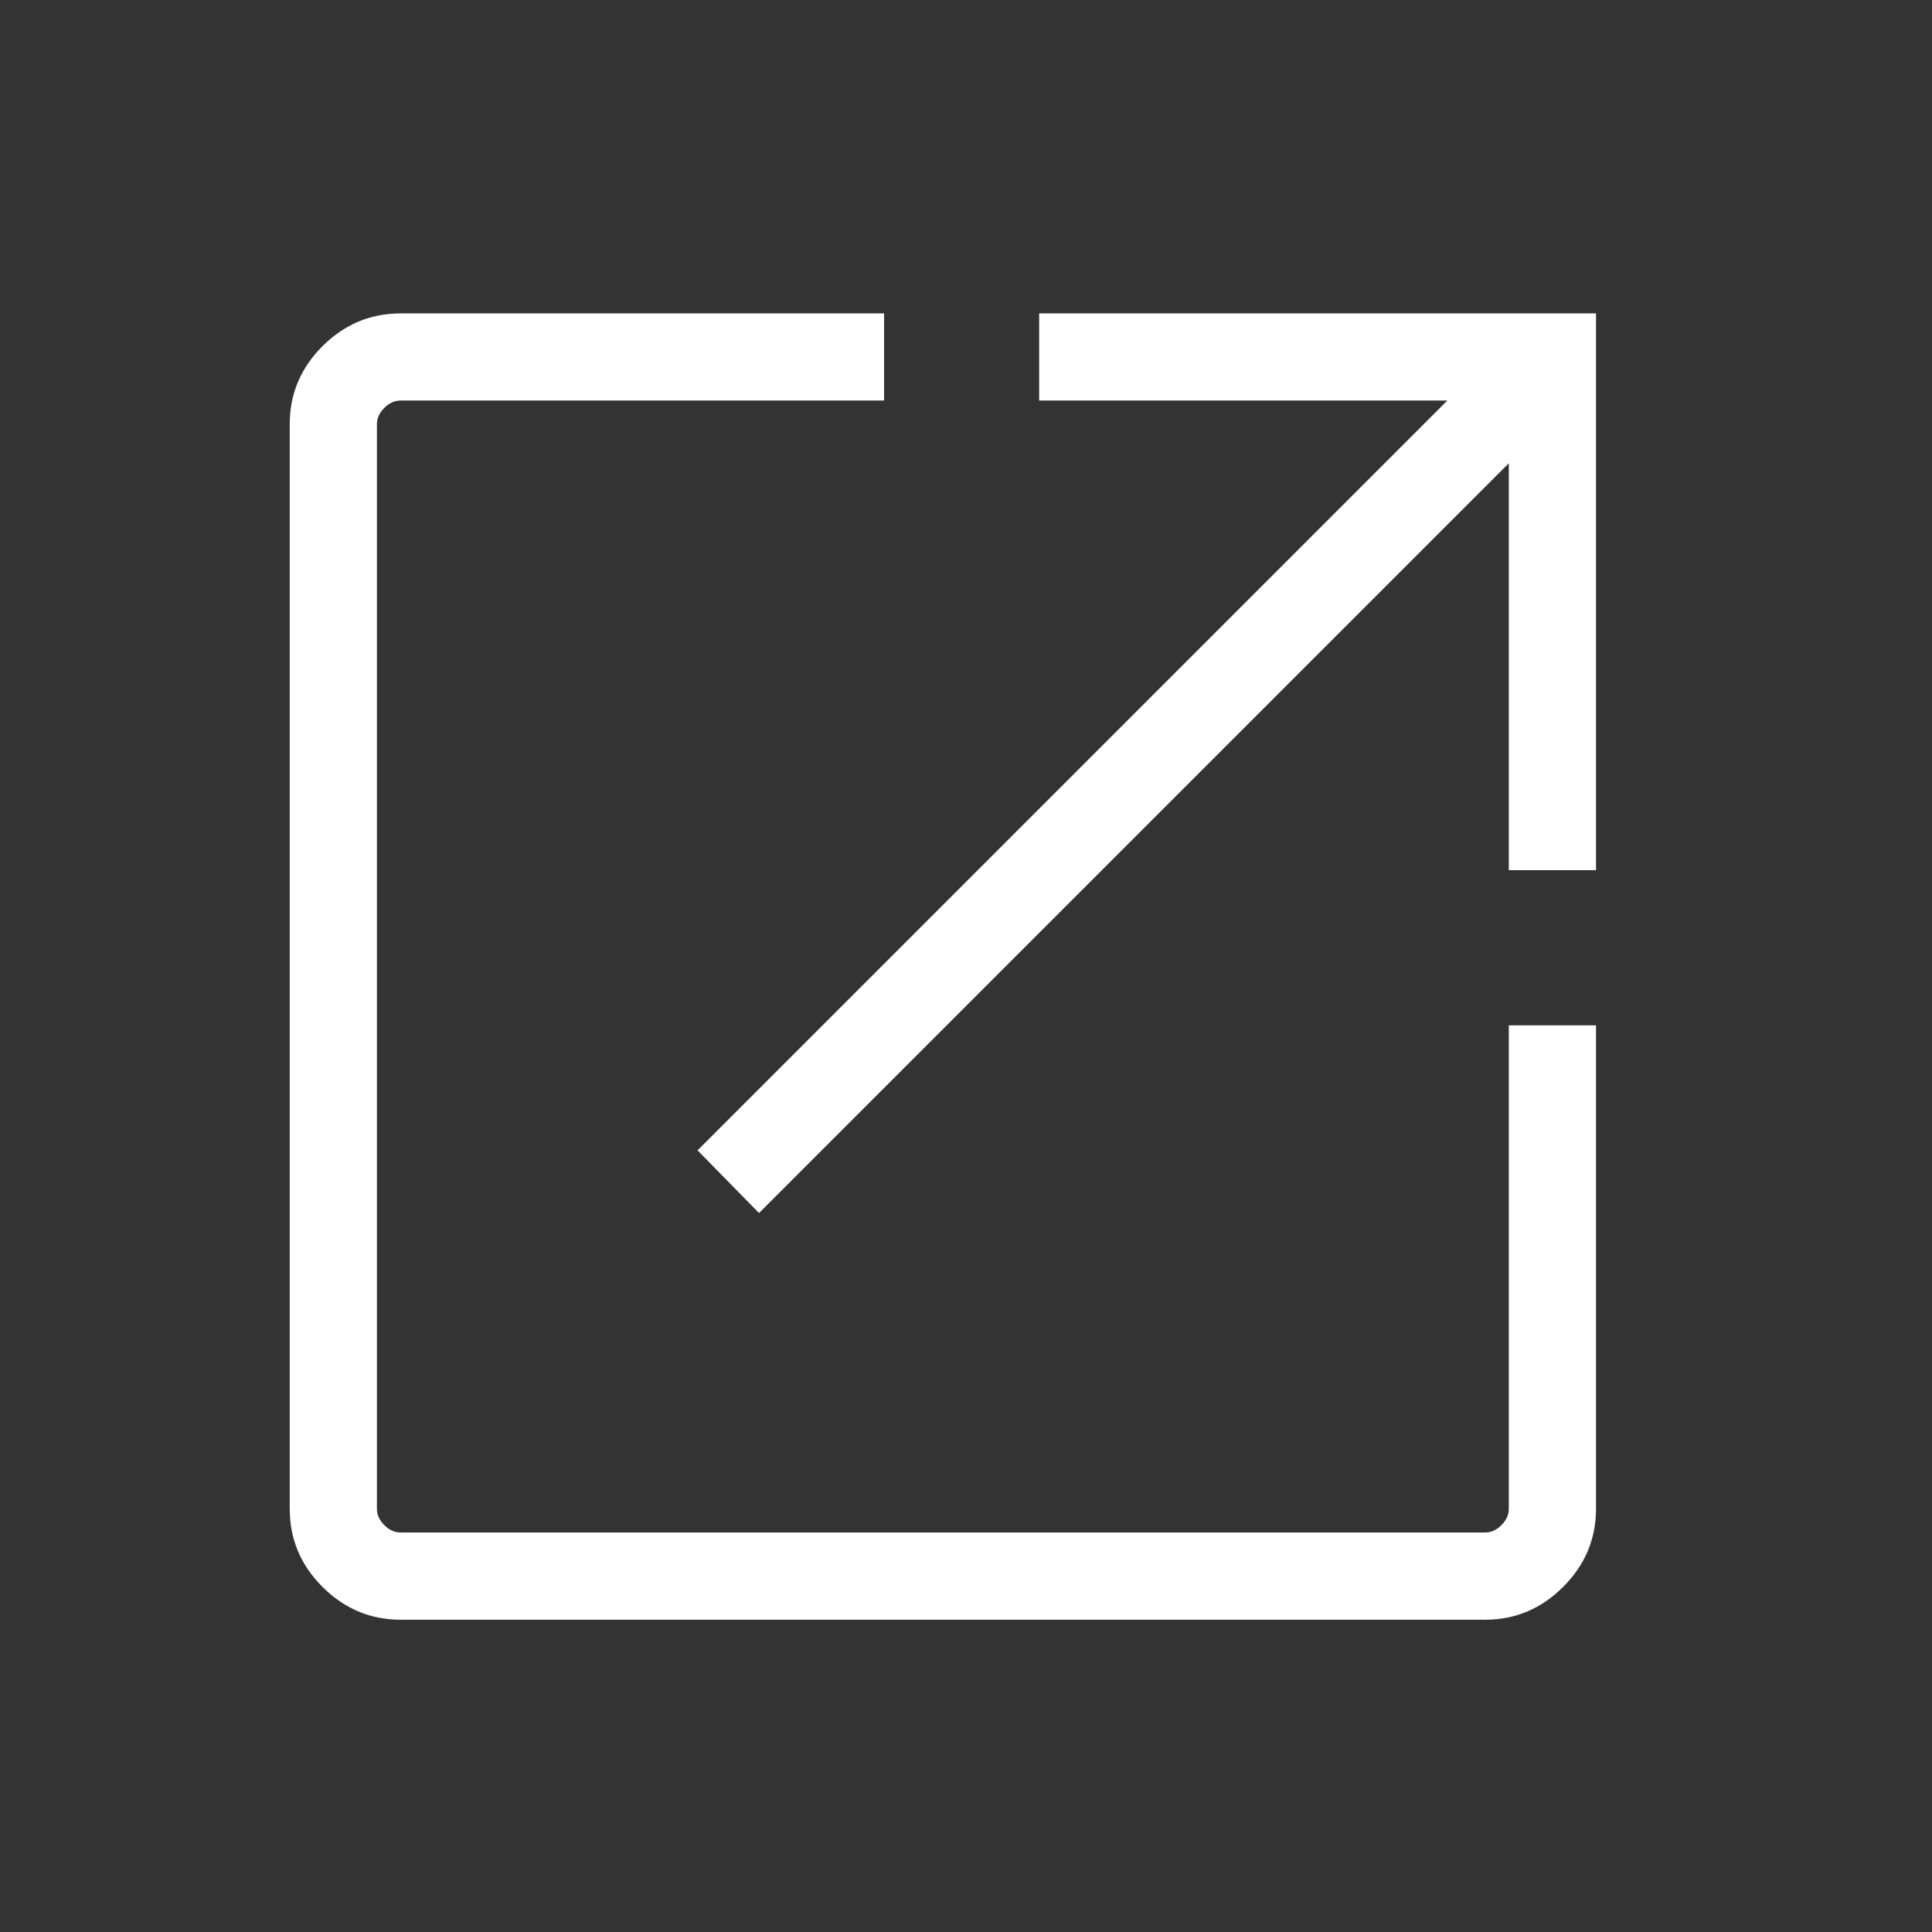 <svg width="22" height="22" viewBox="0 0 22 22" fill="none" xmlns="http://www.w3.org/2000/svg">
<rect x="0" y="0" width="22" height="22" fill="#333333" stroke="none"/>
<path d="M4.561 18.444C4.218 18.444 3.922 18.319 3.672 18.07C3.423 17.821 3.299 17.525 3.299 17.181V4.831C3.299 4.487 3.423 4.191 3.672 3.942C3.922 3.693 4.218 3.569 4.561 3.569H10.067V4.561H4.561C4.494 4.561 4.432 4.589 4.376 4.645C4.32 4.702 4.292 4.763 4.292 4.831V17.181C4.292 17.249 4.32 17.311 4.376 17.367C4.432 17.423 4.494 17.451 4.561 17.451H16.912C16.979 17.451 17.041 17.423 17.097 17.367C17.153 17.311 17.181 17.249 17.181 17.181V11.676H18.174V17.181C18.174 17.525 18.049 17.821 17.8 18.07C17.551 18.319 17.255 18.444 16.912 18.444H4.561ZM8.643 13.813L7.943 13.099L16.481 4.561H11.833V3.569H18.174V9.909H17.181V5.275L8.643 13.813Z" fill="white"/>
</svg>
